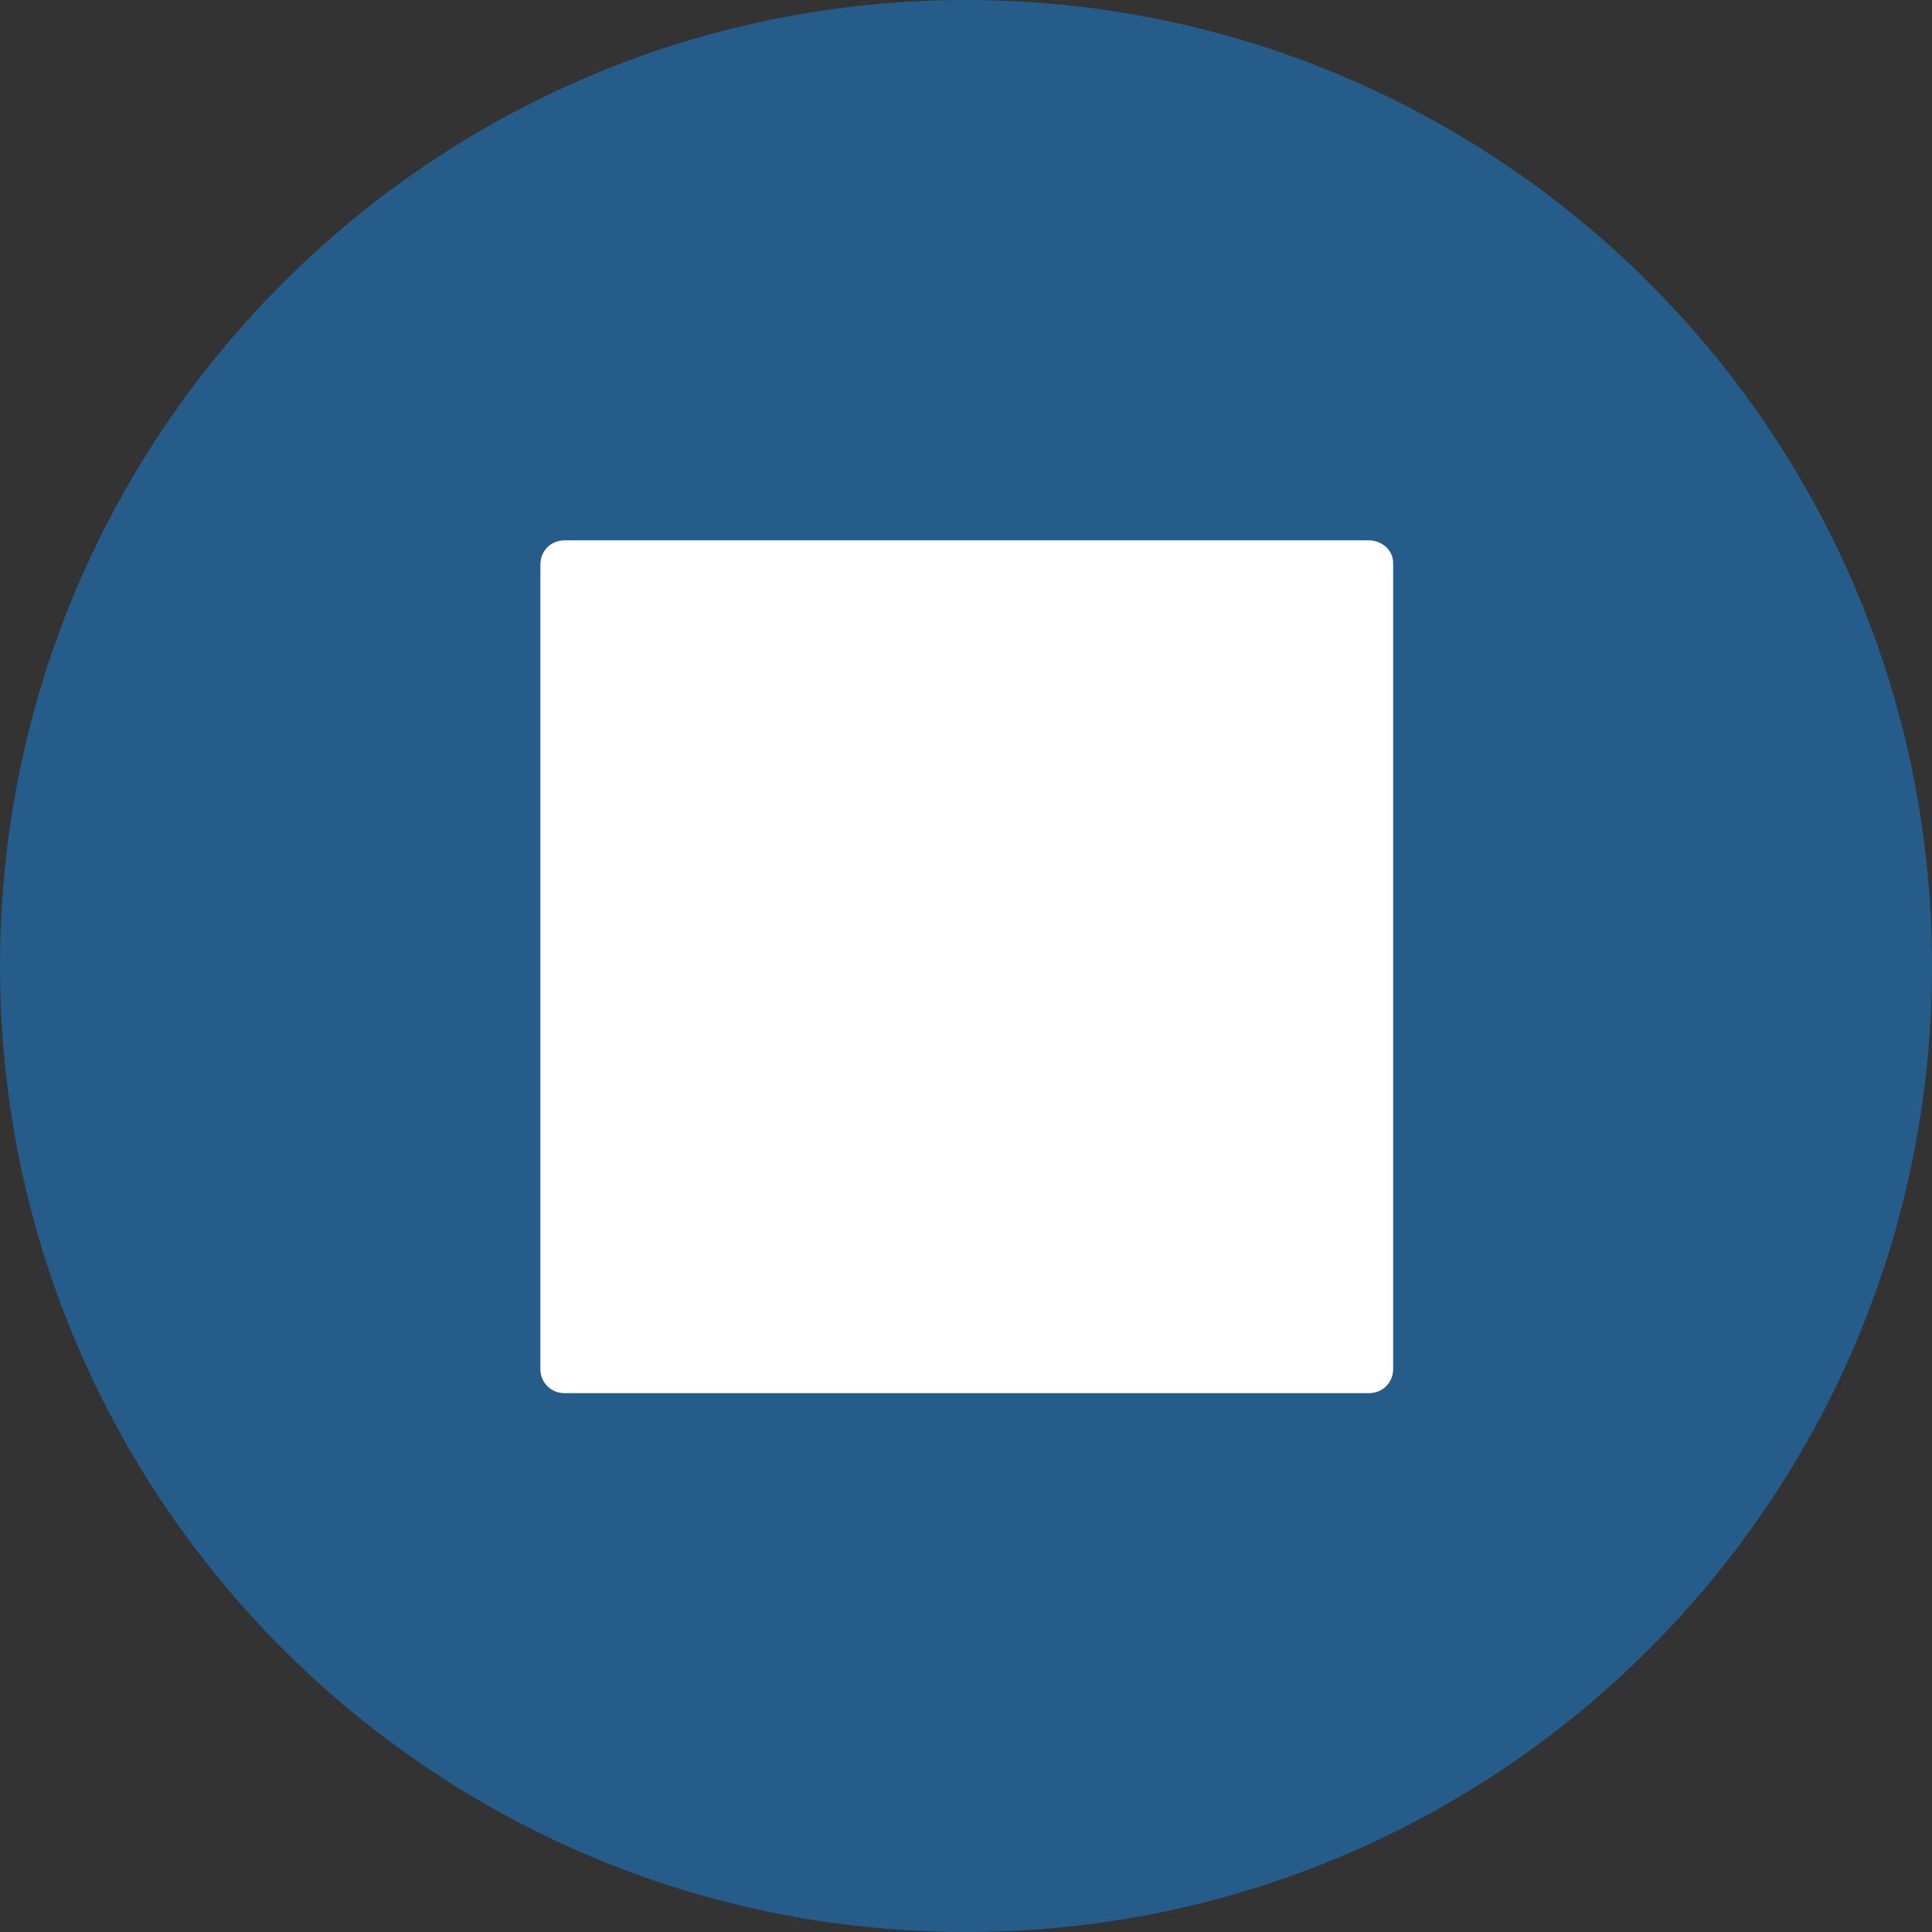 <?xml version="1.0" encoding="utf-8"?>
<!-- Generator: Adobe Illustrator 16.0.3, SVG Export Plug-In . SVG Version: 6.00 Build 0)  -->
<!DOCTYPE svg PUBLIC "-//W3C//DTD SVG 1.1//EN" "http://www.w3.org/Graphics/SVG/1.1/DTD/svg11.dtd">
<svg version="1.1" id="Layer_1" xmlns="http://www.w3.org/2000/svg" xmlns:xlink="http://www.w3.org/1999/xlink" x="0px" y="0px"
	 width="256px" height="256px" viewBox="1.294 0.862 256 256" enable-background="new 1.294 0.862 256 256" xml:space="preserve">
<rect x="1.294" y="0.862" width="256" height="256" fill="#333333" stroke="none"/>
<g id="base" opacity="0.9">
	<path id="Color_Fill_16_copy_12" fill="#236192" d="M129.294,0.862c70.6,0,128,57.2,128,128c0,70.8-57.4,128-128,128
		s-128-57.2-128-128C1.294,58.063,58.694,0.862,129.294,0.862z"/>
</g>
<path fill="#FFFFFF" d="M182.694,72.462h-106.6c-1.8,0-3.2,1.4-3.2,3.2v106.6c0,1.8,1.4,3.2,3.2,3.2h106.6c1.8,0,3.2-1.4,3.2-3.2
	v-106.8C185.894,73.662,184.294,72.462,182.694,72.462z"/>
</svg>
